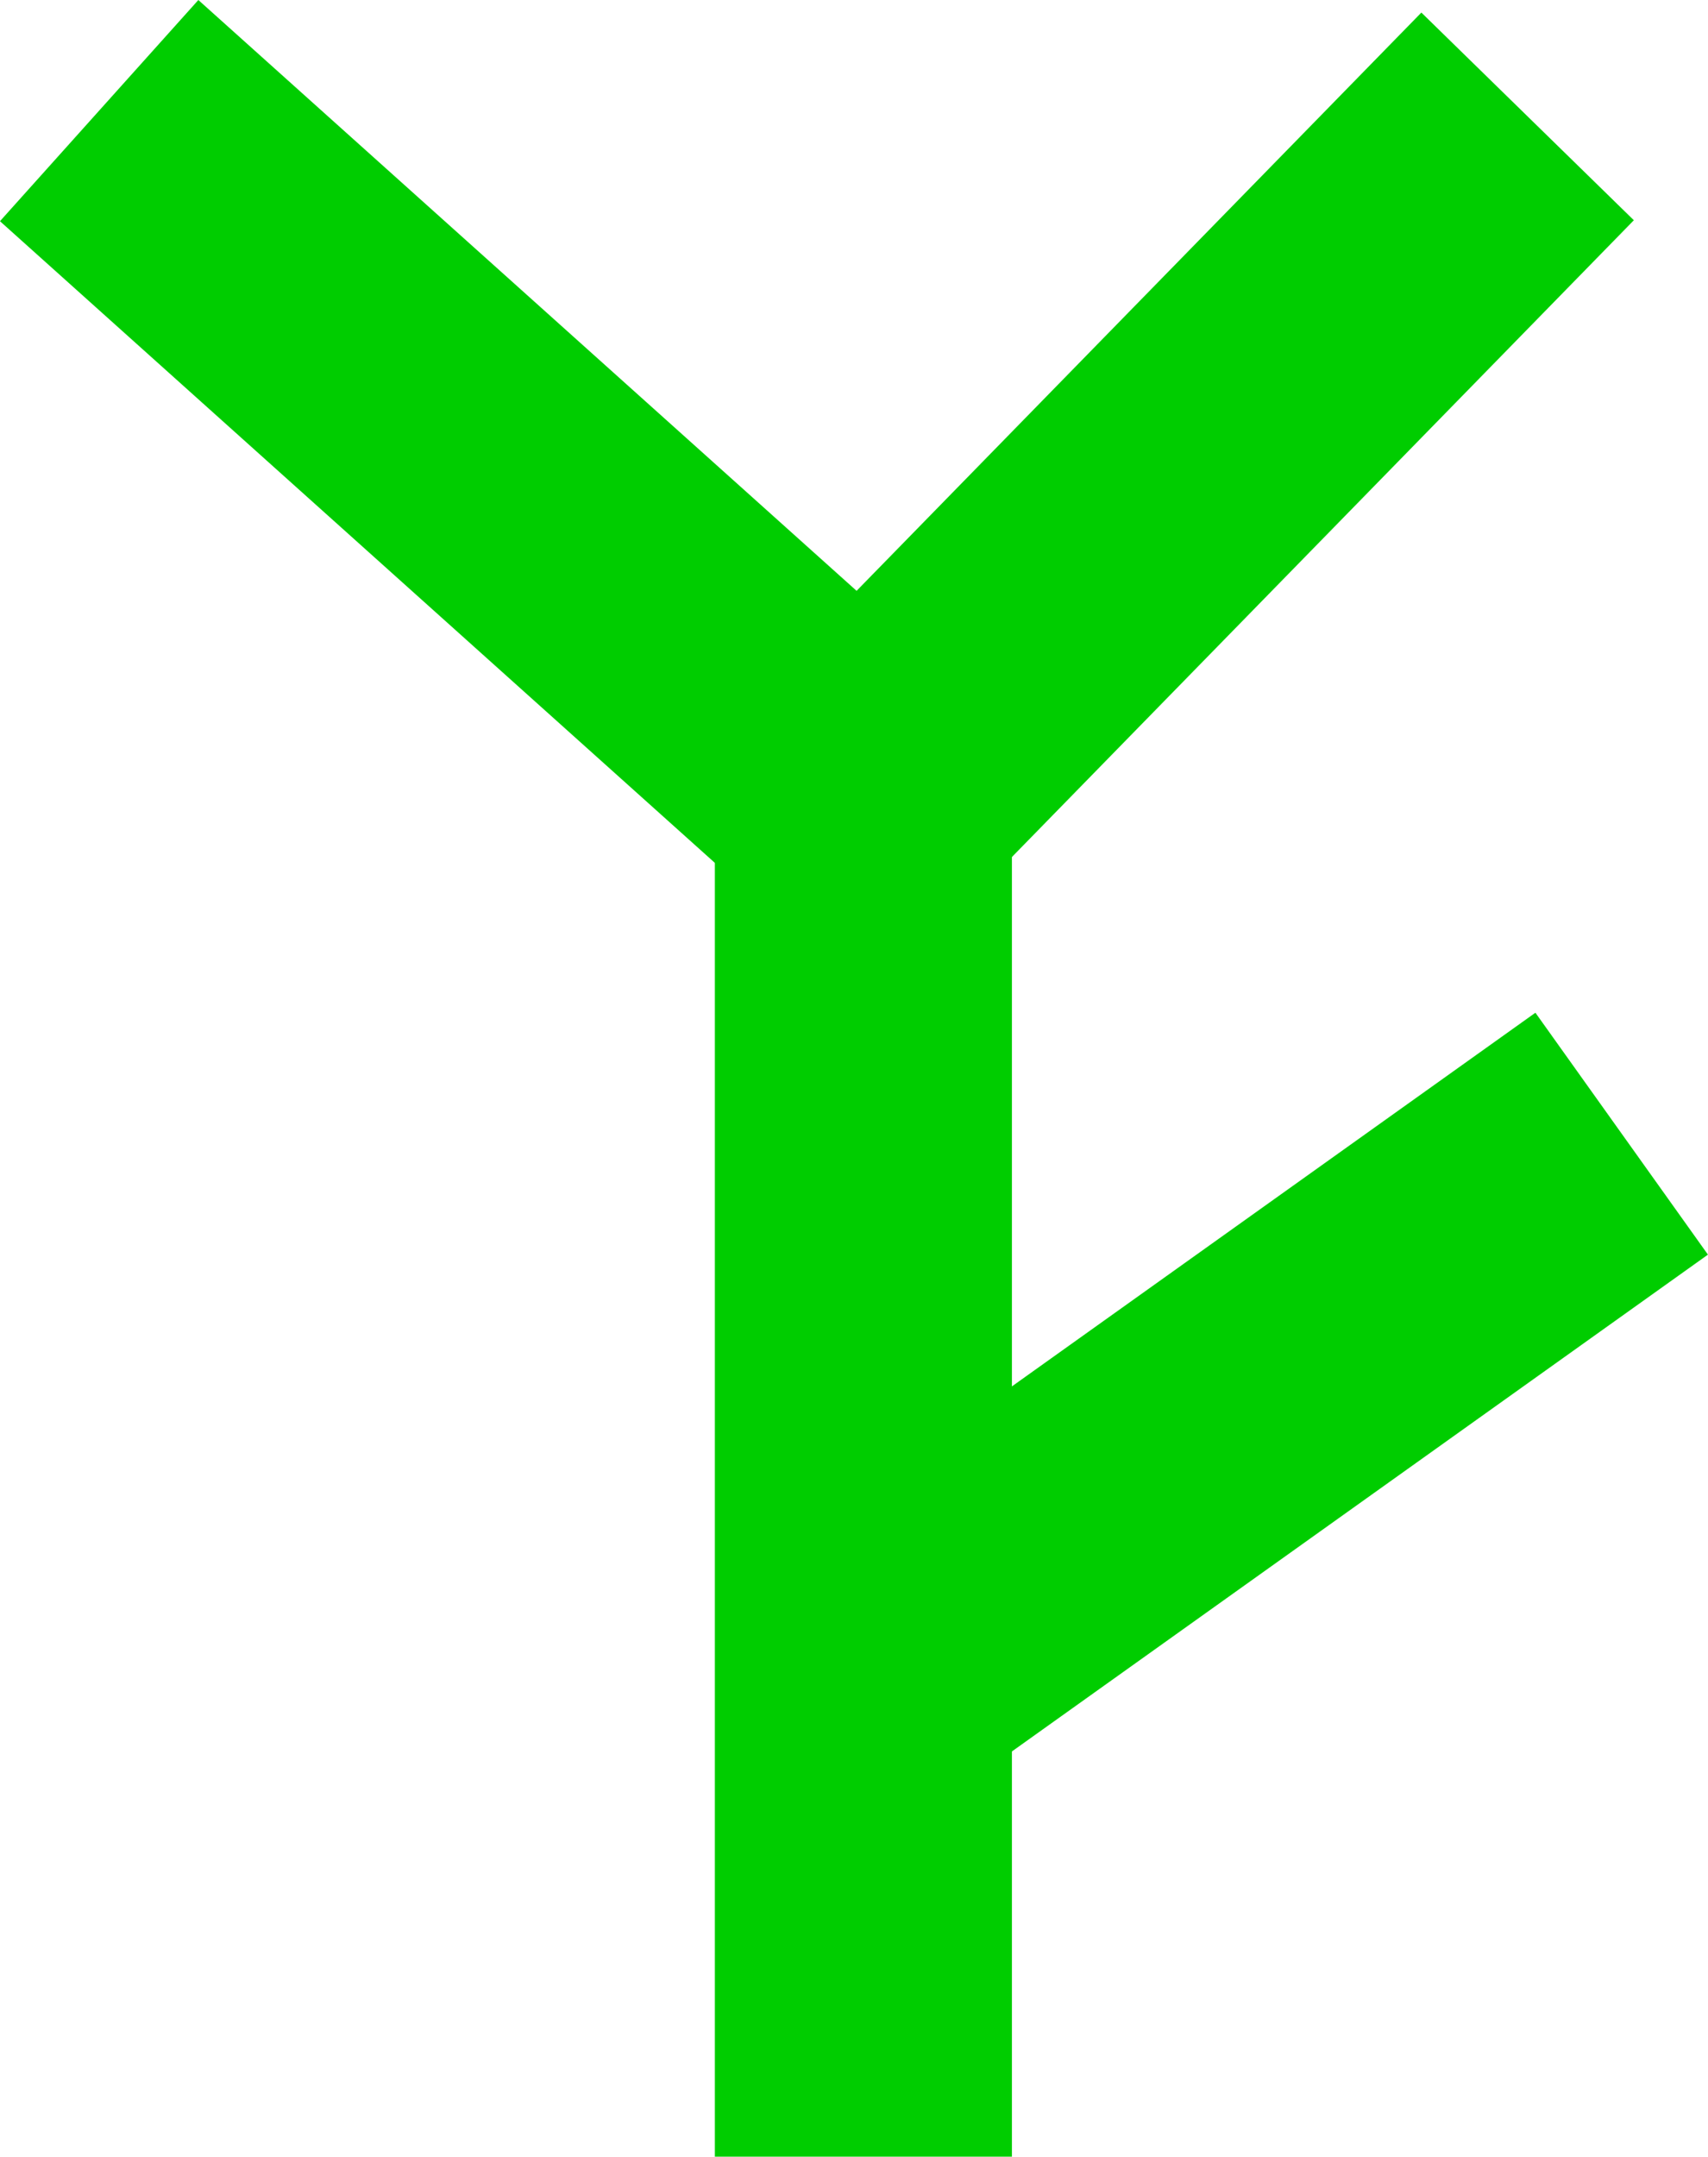 <?xml version="1.0" encoding="UTF-8" standalone="no"?>
<!-- Created with Inkscape (http://www.inkscape.org/) -->

<svg
   xmlns:dc="http://purl.org/dc/elements/1.1/"
   xmlns:cc="http://creativecommons.org/ns#"
   xmlns:rdf="http://www.w3.org/1999/02/22-rdf-syntax-ns#"
   xmlns:svg="http://www.w3.org/2000/svg"
   xmlns="http://www.w3.org/2000/svg"
   xmlns:sodipodi="http://sodipodi.sourceforge.net/DTD/sodipodi-0.dtd"
   xmlns:inkscape="http://www.inkscape.org/namespaces/inkscape"
   width="35.931mm"
   height="45.353mm"
   viewBox="0 0 35.931 45.353"
   version="1.1"
   id="svg882"
   inkscape:version="0.92.3 (2405546, 2018-03-11)"
   sodipodi:docname="matorral.svg">
  <defs
     id="defs876" />
  <sodipodi:namedview
     id="base"
     pagecolor="#ffffff"
     bordercolor="#666666"
     borderopacity="1.0"
     inkscape:pageopacity="0.0"
     inkscape:pageshadow="2"
     inkscape:zoom="1.1214272"
     inkscape:cx="2.2039609"
     inkscape:cy="97.478347"
     inkscape:document-units="mm"
     inkscape:current-layer="layer1"
     showgrid="false"
     inkscape:window-width="1360"
     inkscape:window-height="614"
     inkscape:window-x="0"
     inkscape:window-y="0"
     inkscape:window-maximized="1" />
  <g
     inkscape:label="Layer 1"
     inkscape:groupmode="layer"
     id="layer1"
     transform="translate(-96.935,-107.907)">
    <path
       style="fill:none;stroke:#00cd00;stroke-width:6.249;stroke-linecap:butt;stroke-linejoin:miter;stroke-miterlimit:4;stroke-dasharray:none;stroke-opacity:1"
       d="M 115.098,153.261 V 124.657"
       id="path1427"
       inkscape:connector-curvature="0" />
    <path
       style="fill:none;stroke:#00cd00;stroke-width:6.249;stroke-linecap:butt;stroke-linejoin:miter;stroke-miterlimit:4;stroke-dasharray:none;stroke-opacity:1"
       d="m 99.021,110.233 16.076,14.424 13.974,-14.302"
       id="path1429"
       inkscape:connector-curvature="0" />
    <path
       style="fill:none;stroke:#00cd00;stroke-width:6.249;stroke-linecap:butt;stroke-linejoin:miter;stroke-miterlimit:4;stroke-dasharray:none;stroke-opacity:1"
       d="m 114.603,143.482 16.447,-11.735"
       id="path1431"
       inkscape:connector-curvature="0"
       sodipodi:nodetypes="cc" />
  </g>
</svg>
